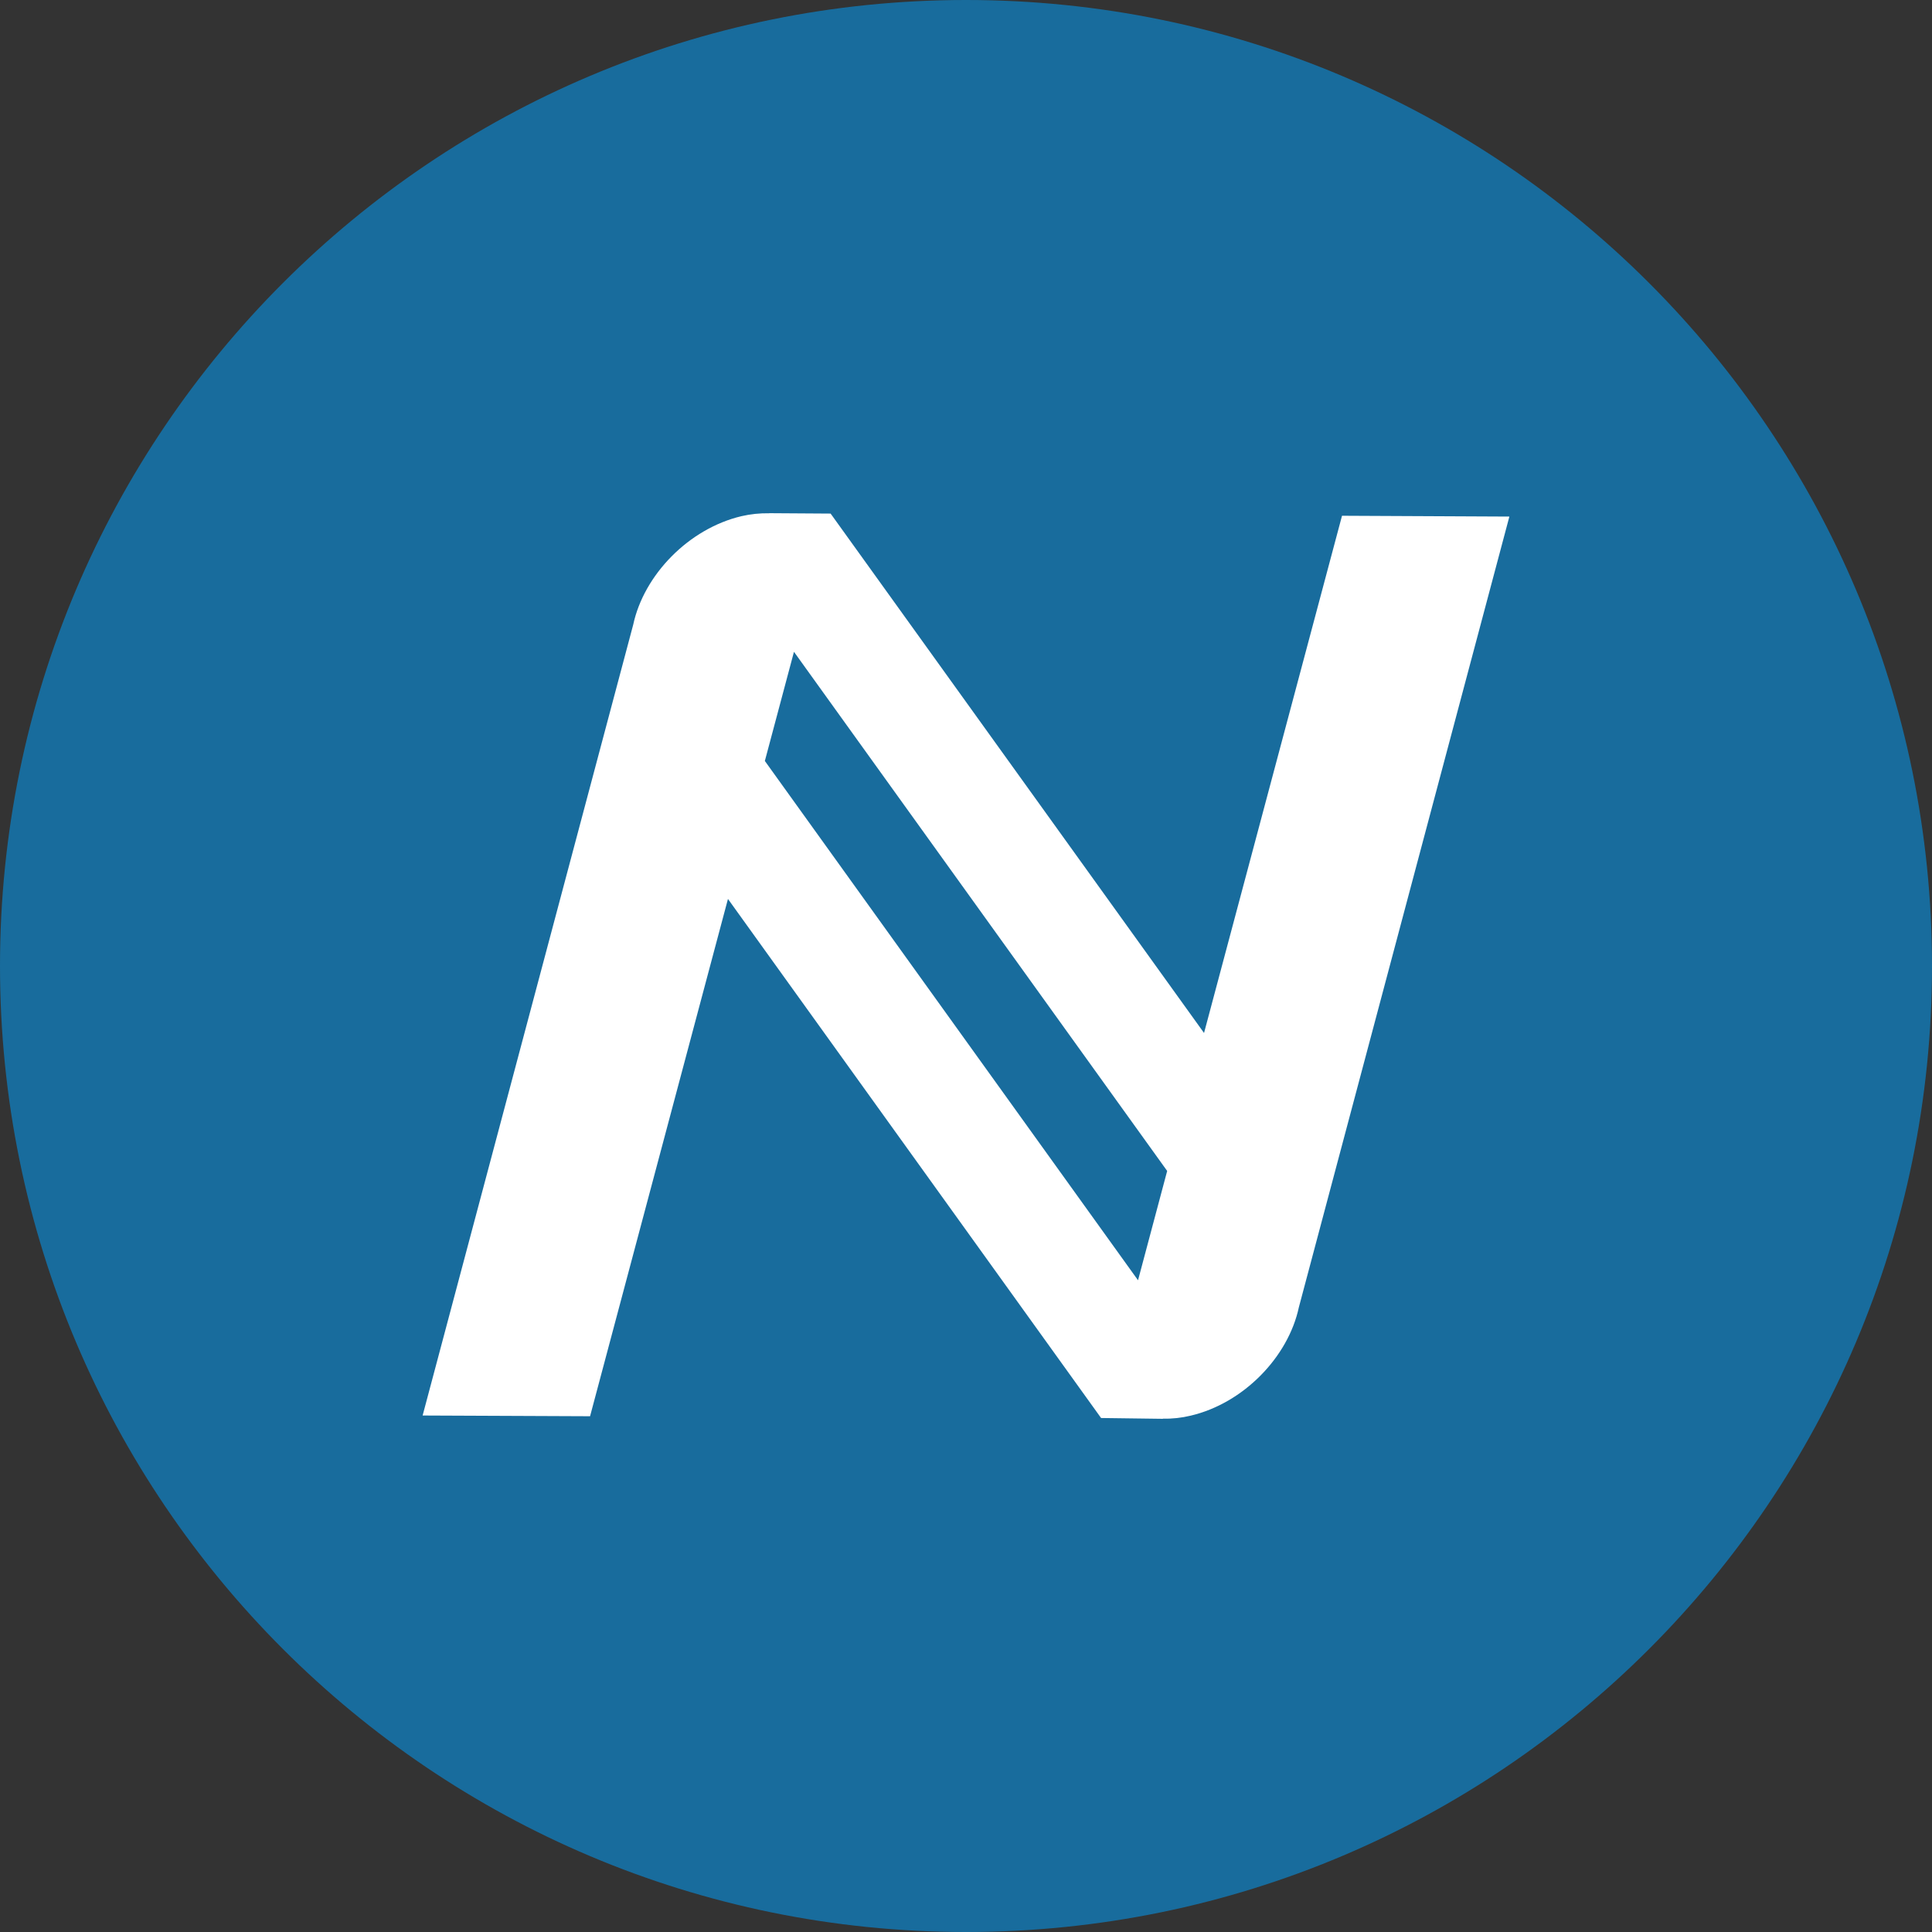 <svg width="24" height="24" viewBox="0 0 24 24" fill="none" xmlns="http://www.w3.org/2000/svg">
<rect x="0" y="0" width="24" height="24" fill="#333333" stroke="none"/>
<path d="M12 24C18.627 24 24 18.627 24 12C24 5.373 18.627 0 12 0C5.373 0 0 5.373 0 12C0 18.627 5.373 24 12 24Z" fill="#186C9D"/>
<path d="M14.446 17.625L14.447 17.623C14.562 17.626 14.678 17.613 14.79 17.586C15.447 17.432 16.003 16.858 16.135 16.239L18.75 6.417L16.671 6.407L14.957 12.832L10.322 6.385L10.319 6.388L10.321 6.38L9.555 6.375V6.376C9.439 6.374 9.324 6.386 9.211 6.412C8.555 6.567 7.999 7.141 7.866 7.76L5.25 17.584L7.33 17.593L9.043 11.167L13.678 17.615H13.681L14.446 17.625ZM9.501 9.454L9.863 8.097L14.499 14.546L14.137 15.904L9.502 9.454L9.501 9.454Z" fill="white"/>
</svg>
